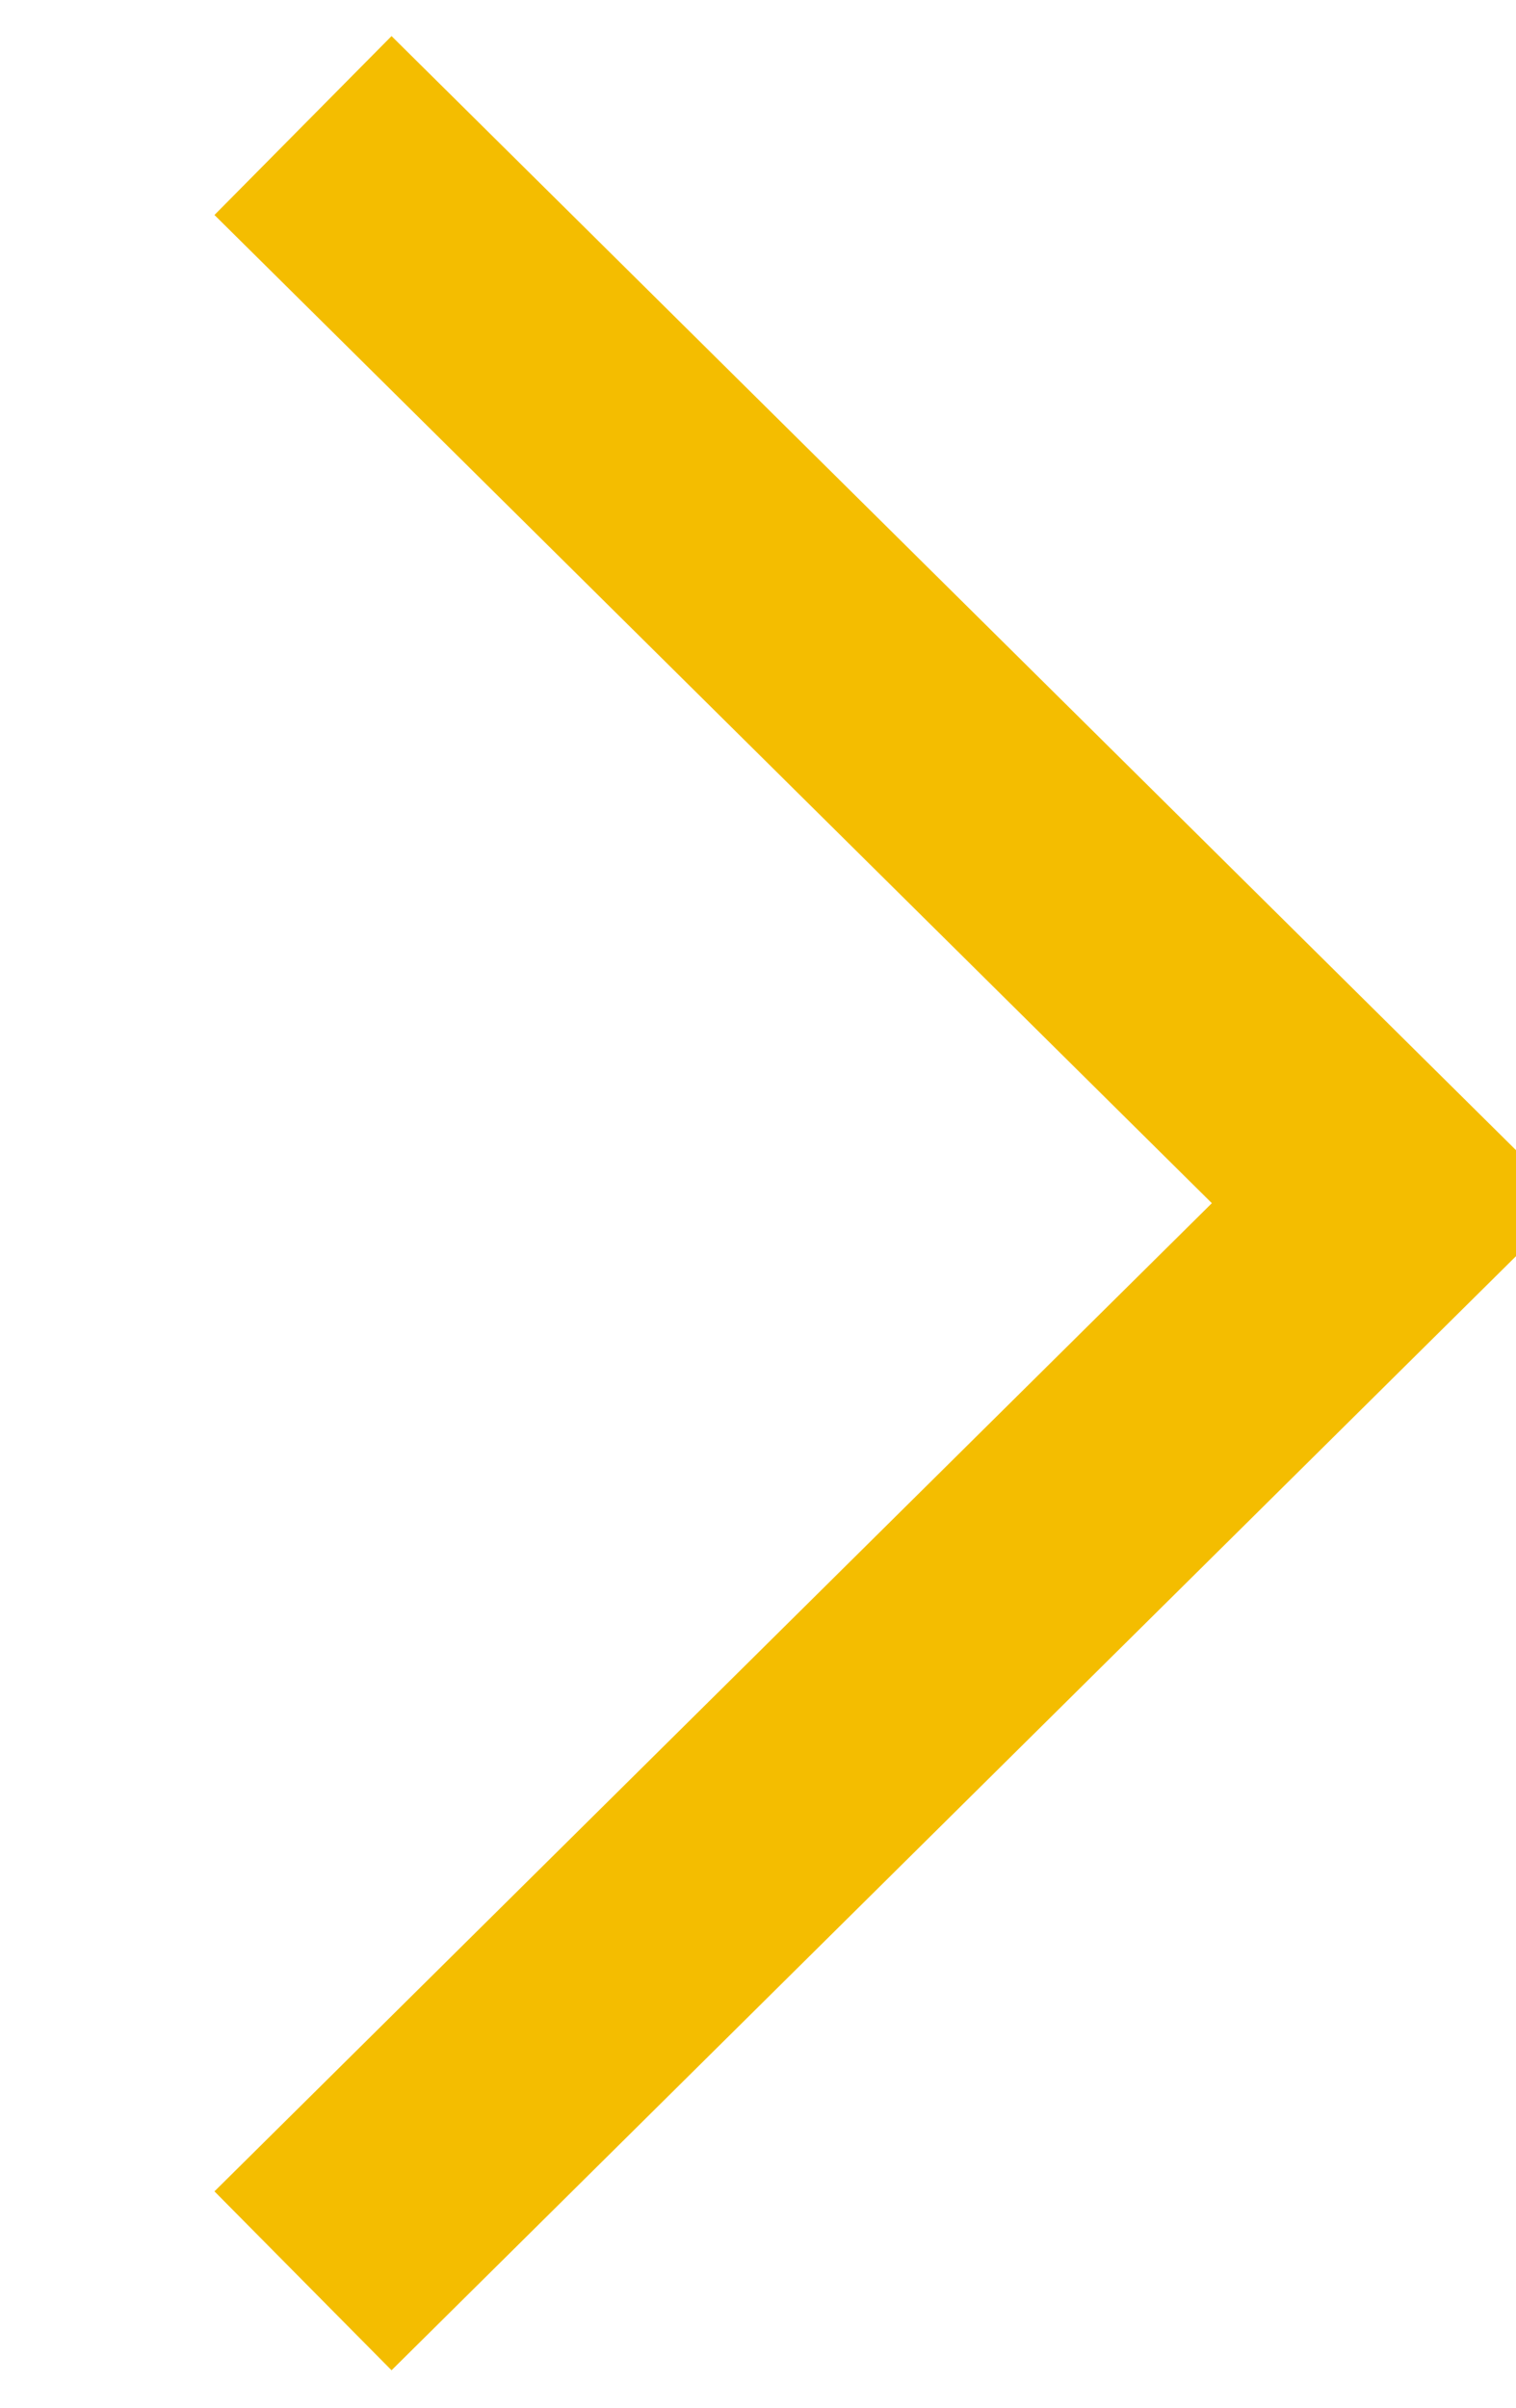 <svg xmlns="http://www.w3.org/2000/svg" width="30.12" height="47.813" viewBox="0 0 30.12 47.813"><defs><style>.cls-1{fill:none;stroke:#f4bd00;stroke-width:5px;fill-rule:evenodd}</style></defs><path id="arrow_right_hover" data-name="arrow right hover" class="cls-1" d="M1428.4 518.993l21.61 21.4-21.61 21.4" transform="translate(-1422.38 -516.5)"/></svg>